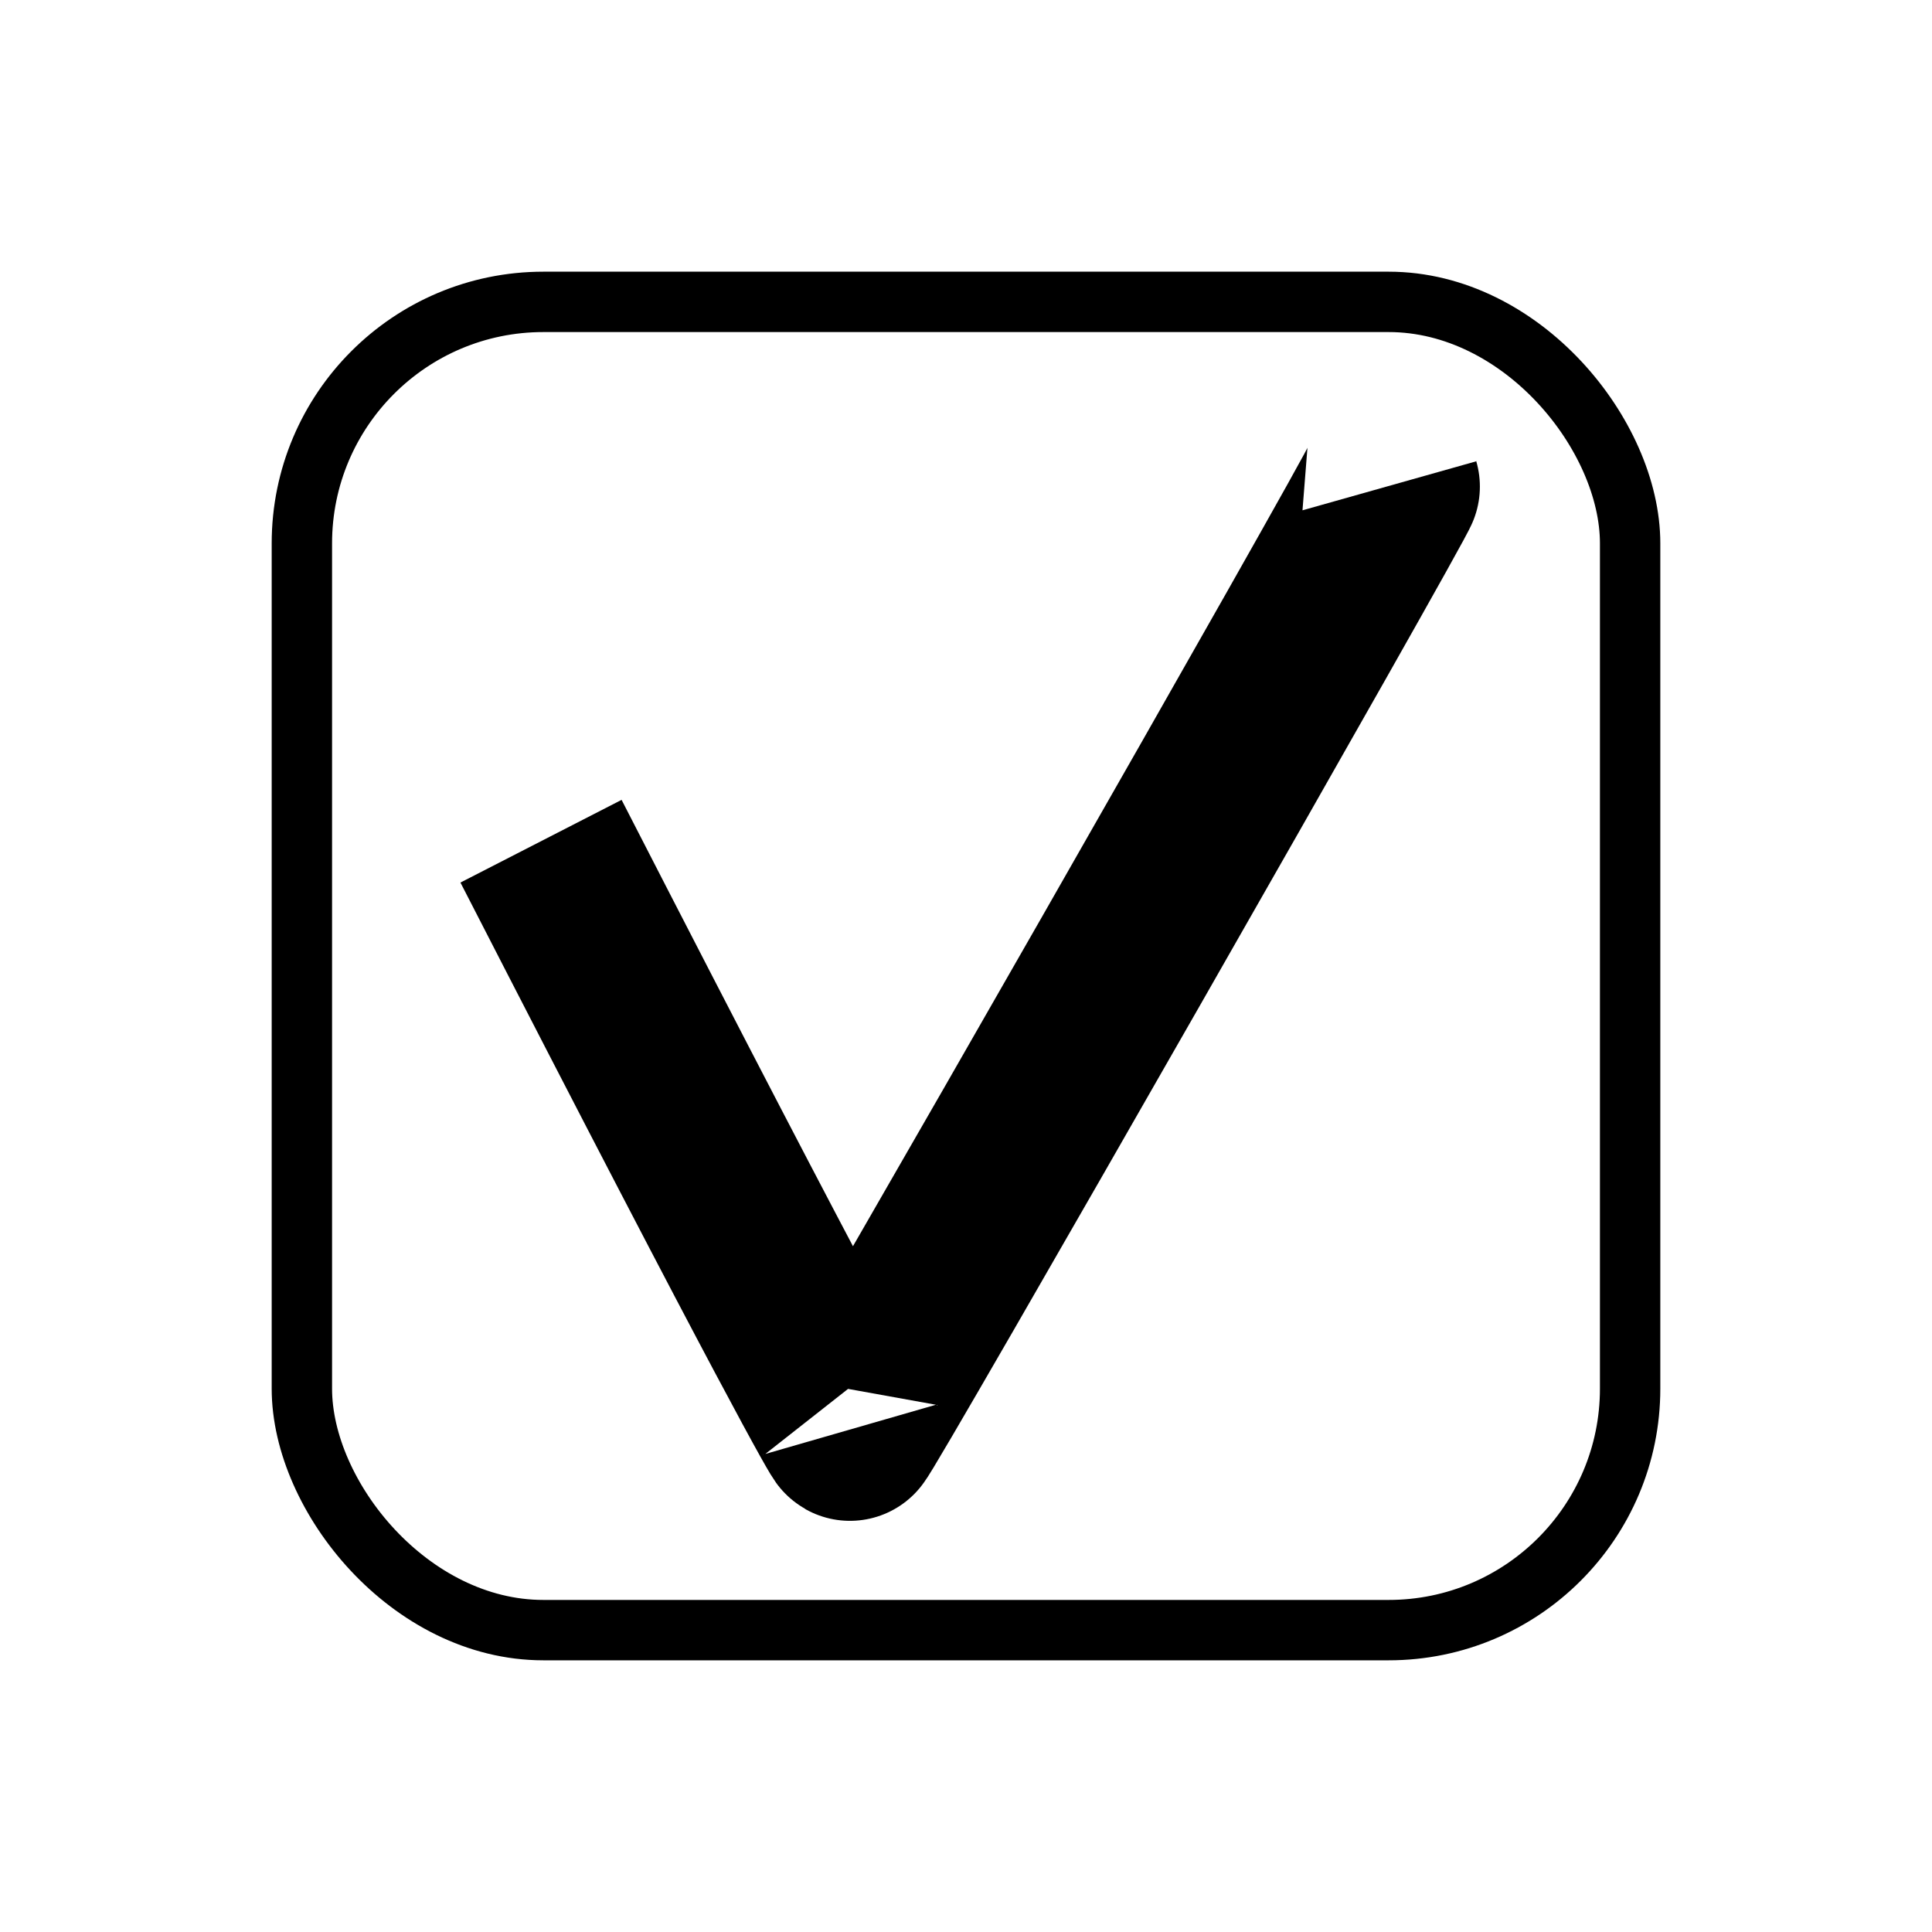 <svg width="32" height="32" xmlns="http://www.w3.org/2000/svg">
 <defs>
  <filter id="svg_3_blur">
   <feGaussianBlur stdDeviation="0.5" in="SourceGraphic"/>
  </filter>
 </defs>
 <g>
  <rect rx="4" id="svg_1" height="22" width="22" y="5" x="5" stroke="#000" fill="none"/>
  <path stroke-width="3" id="svg_3" d="m8.961,13.933c4.358,8.492 5.14,9.832 5.117,9.754c0.022,0.078 8.961,-15.564 8.939,-15.642" opacity="NaN" stroke="#000" fill="none"/>
  <path filter="url(#svg_3_blur)" stroke-width="3" id="svg_3" d="m8.961,13.933c4.358,8.492 5.14,9.832 5.117,9.754c0.022,0.078 8.961,-15.564 8.939,-15.642" opacity="NaN" stroke="#628C52" fill="none"/>
 </g>
</svg>